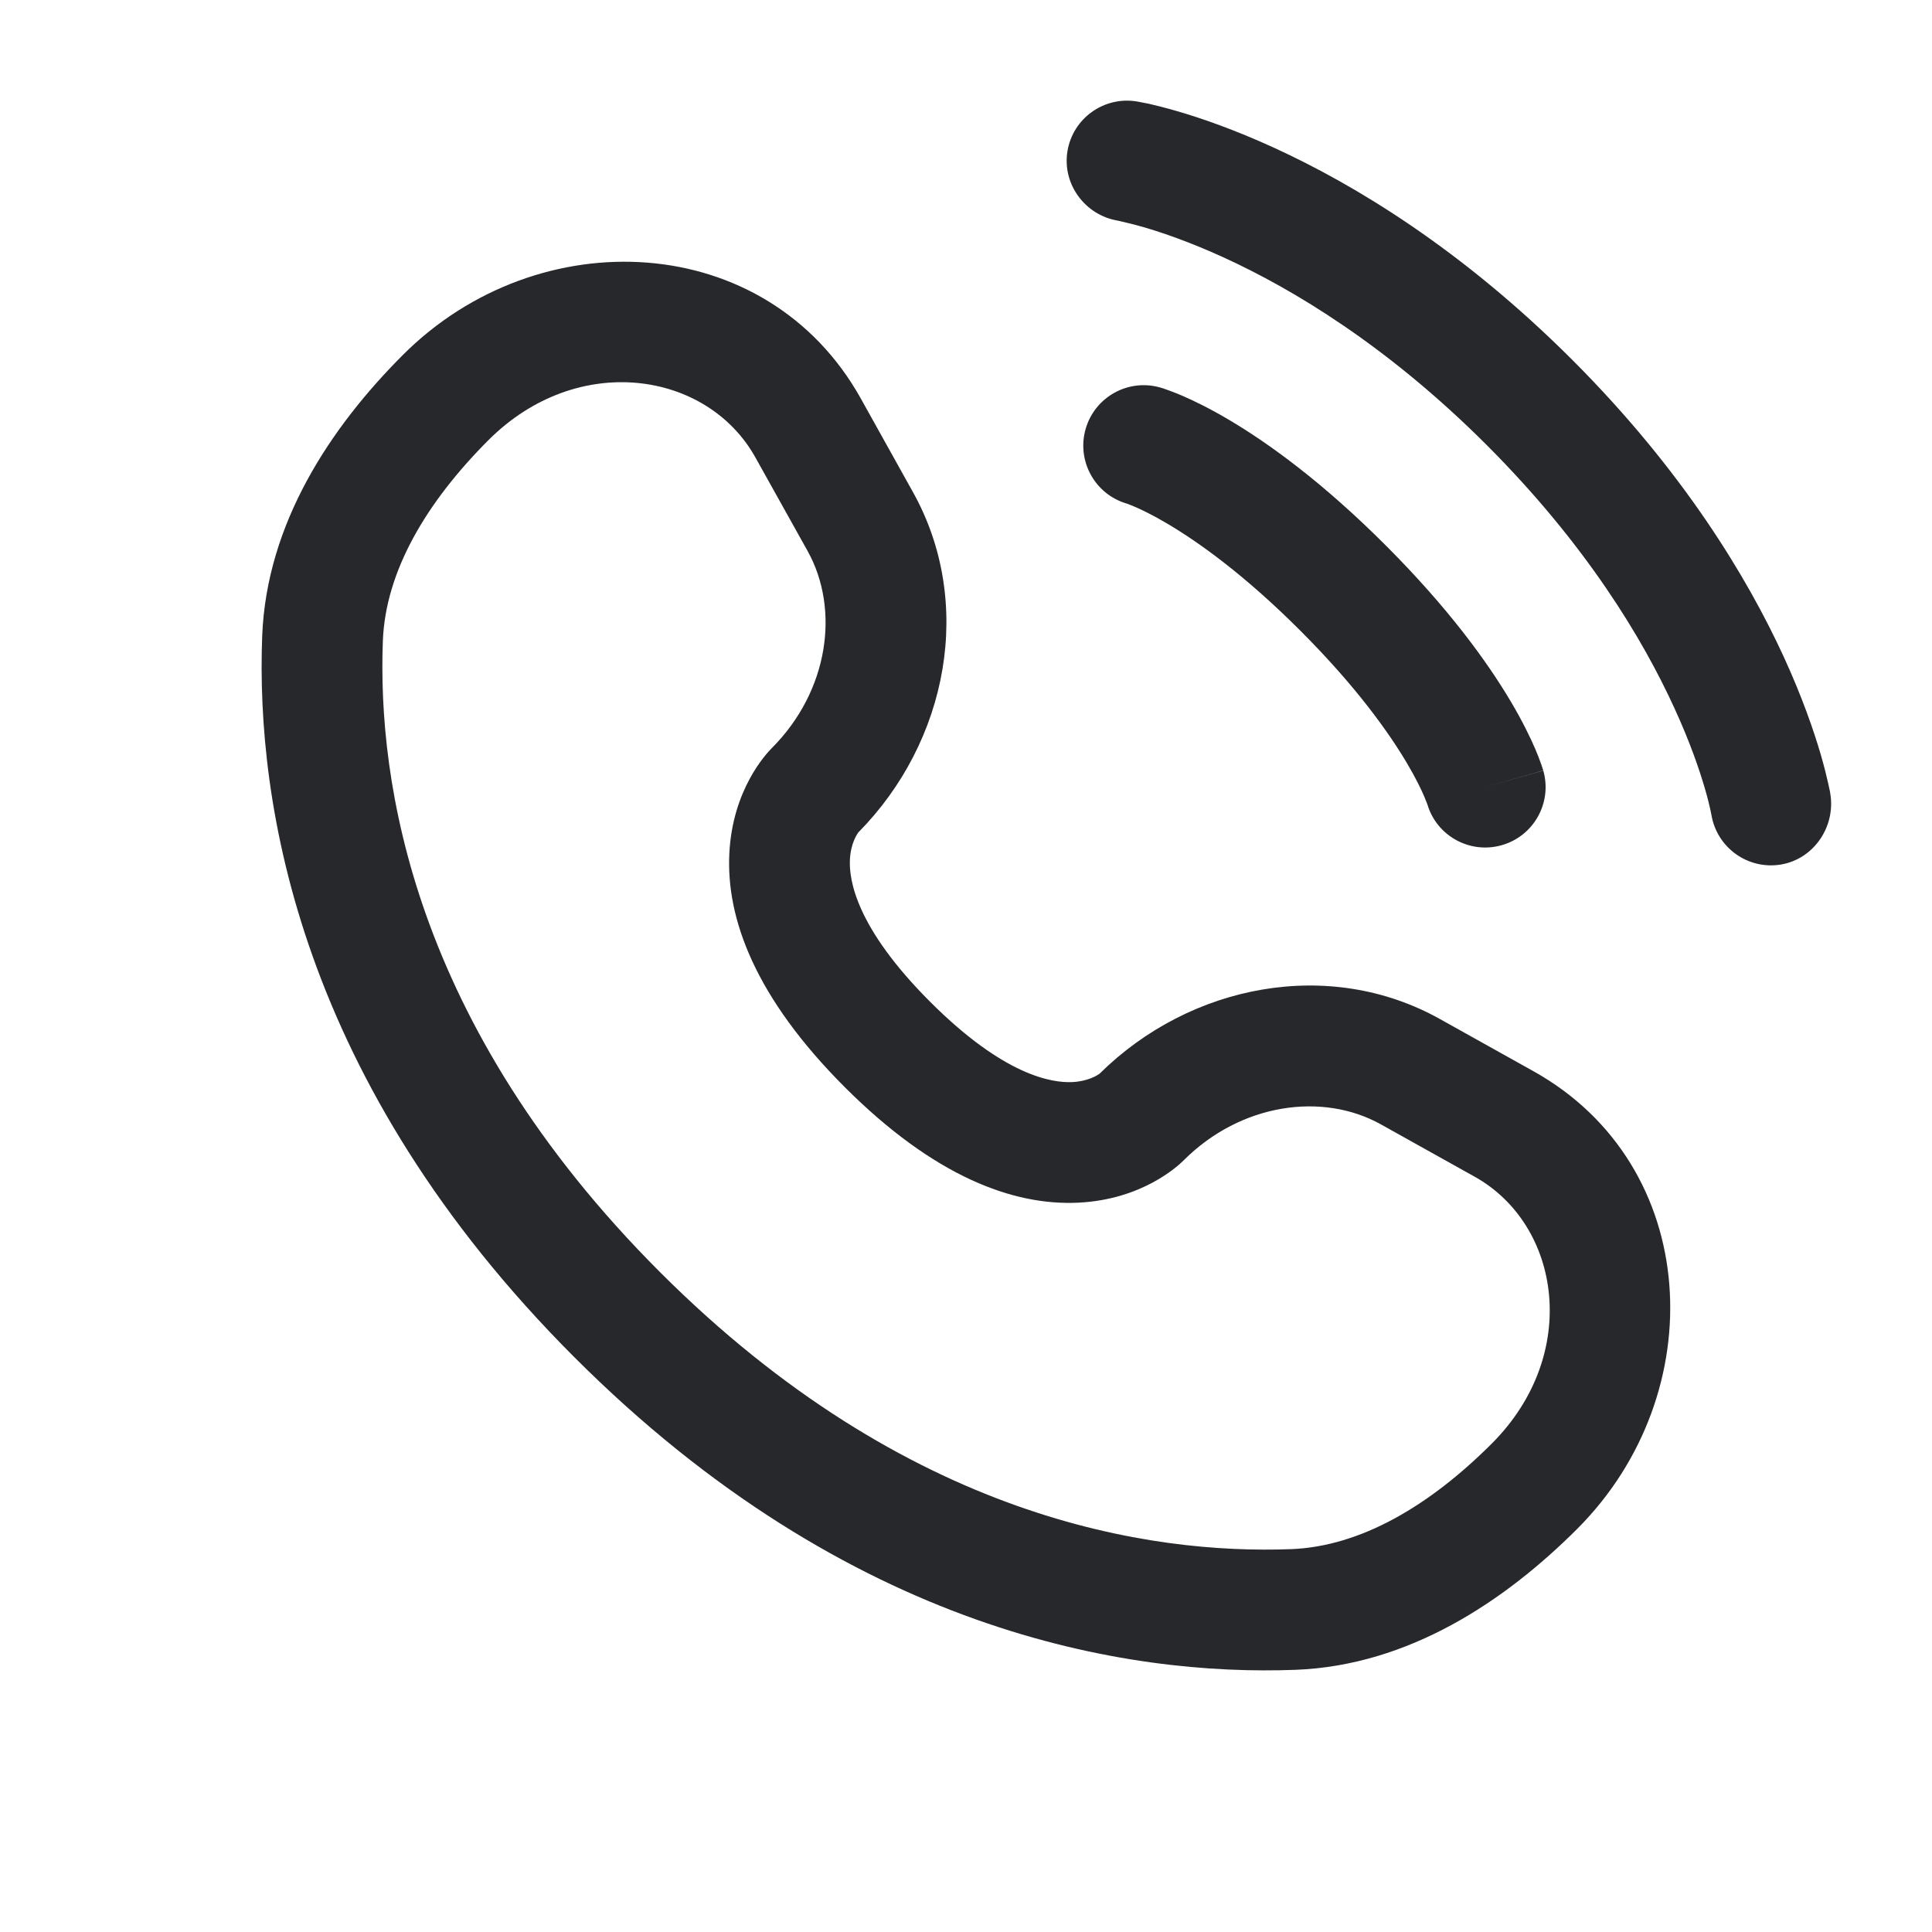 <svg width="24" height="24" viewBox="0 0 24 24" fill="none" xmlns="http://www.w3.org/2000/svg">
<path d="M13.26 1.88C13.326 1.471 13.712 1.194 14.121 1.26C14.147 1.265 14.228 1.28 14.271 1.289C14.356 1.308 14.475 1.338 14.623 1.381C14.92 1.467 15.335 1.61 15.832 1.838C16.829 2.295 18.154 3.094 19.53 4.469C20.906 5.845 21.705 7.171 22.162 8.167C22.39 8.665 22.532 9.079 22.619 9.376C22.662 9.525 22.691 9.644 22.71 9.729C22.72 9.772 22.727 9.806 22.732 9.831L22.737 9.862C22.804 10.271 22.529 10.674 22.12 10.74C21.712 10.806 21.328 10.53 21.26 10.123C21.258 10.112 21.252 10.083 21.246 10.055C21.234 10 21.213 9.912 21.179 9.796C21.111 9.563 20.994 9.218 20.798 8.792C20.409 7.942 19.707 6.768 18.47 5.53C17.232 4.292 16.058 3.591 15.207 3.201C14.782 3.006 14.436 2.889 14.204 2.821C14.088 2.787 13.942 2.754 13.886 2.741C13.479 2.673 13.194 2.288 13.26 1.88Z" fill="#26282B"/>
<path fill-rule="evenodd" clip-rule="evenodd" d="M13.486 5.329C13.6 4.931 14.015 4.7 14.413 4.814L14.207 5.535C14.413 4.814 14.413 4.814 14.413 4.814L14.415 4.815L14.416 4.815L14.419 4.816L14.427 4.818L14.447 4.824C14.462 4.829 14.481 4.836 14.503 4.844C14.548 4.86 14.608 4.882 14.68 4.913C14.826 4.976 15.025 5.072 15.27 5.217C15.759 5.507 16.427 5.988 17.212 6.773C17.997 7.558 18.478 8.226 18.768 8.715C18.913 8.96 19.009 9.159 19.072 9.305C19.103 9.377 19.125 9.437 19.141 9.482C19.149 9.504 19.156 9.523 19.16 9.538L19.167 9.558L19.169 9.566L19.17 9.569L19.17 9.57C19.17 9.57 19.171 9.572 18.45 9.778L19.171 9.572C19.285 9.97 19.054 10.385 18.656 10.499C18.261 10.612 17.849 10.386 17.732 9.994L17.728 9.983C17.723 9.968 17.711 9.939 17.693 9.896C17.656 9.809 17.589 9.668 17.477 9.479C17.254 9.103 16.852 8.533 16.152 7.833C15.452 7.133 14.882 6.731 14.506 6.508C14.317 6.396 14.176 6.329 14.089 6.292C14.046 6.274 14.017 6.263 14.002 6.257L13.991 6.254C13.599 6.136 13.373 5.724 13.486 5.329Z" fill="#26282B"/>
<path fill-rule="evenodd" clip-rule="evenodd" d="M5.007 4.407C6.688 2.727 9.523 2.854 10.693 4.95L11.341 6.113C12.105 7.482 11.78 9.209 10.662 10.341C10.647 10.362 10.568 10.476 10.558 10.677C10.545 10.934 10.636 11.526 11.555 12.445C12.473 13.363 13.066 13.454 13.322 13.442C13.523 13.432 13.638 13.353 13.659 13.338C14.79 12.22 16.518 11.894 17.886 12.658L19.049 13.307C21.145 14.477 21.273 17.312 19.593 18.992C18.694 19.891 17.5 20.689 16.095 20.743C14.014 20.822 10.559 20.284 7.137 16.862C3.716 13.441 3.178 9.985 3.257 7.904C3.31 6.5 4.109 5.305 5.007 4.407ZM9.383 5.681C8.784 4.608 7.174 4.361 6.068 5.467C5.293 6.243 4.789 7.098 4.756 7.961C4.69 9.697 5.119 12.722 8.198 15.802C11.277 18.881 14.303 19.309 16.038 19.244C16.901 19.211 17.757 18.707 18.532 17.932C19.638 16.826 19.392 15.216 18.318 14.617L17.155 13.968C16.432 13.564 15.416 13.702 14.703 14.415C14.633 14.485 14.187 14.902 13.395 14.94C12.585 14.979 11.604 14.615 10.494 13.505C9.384 12.395 9.02 11.414 9.06 10.604C9.098 9.812 9.515 9.367 9.584 9.297C10.298 8.584 10.435 7.568 10.032 6.844L9.383 5.681Z" fill="#26282B"/>
</svg>
